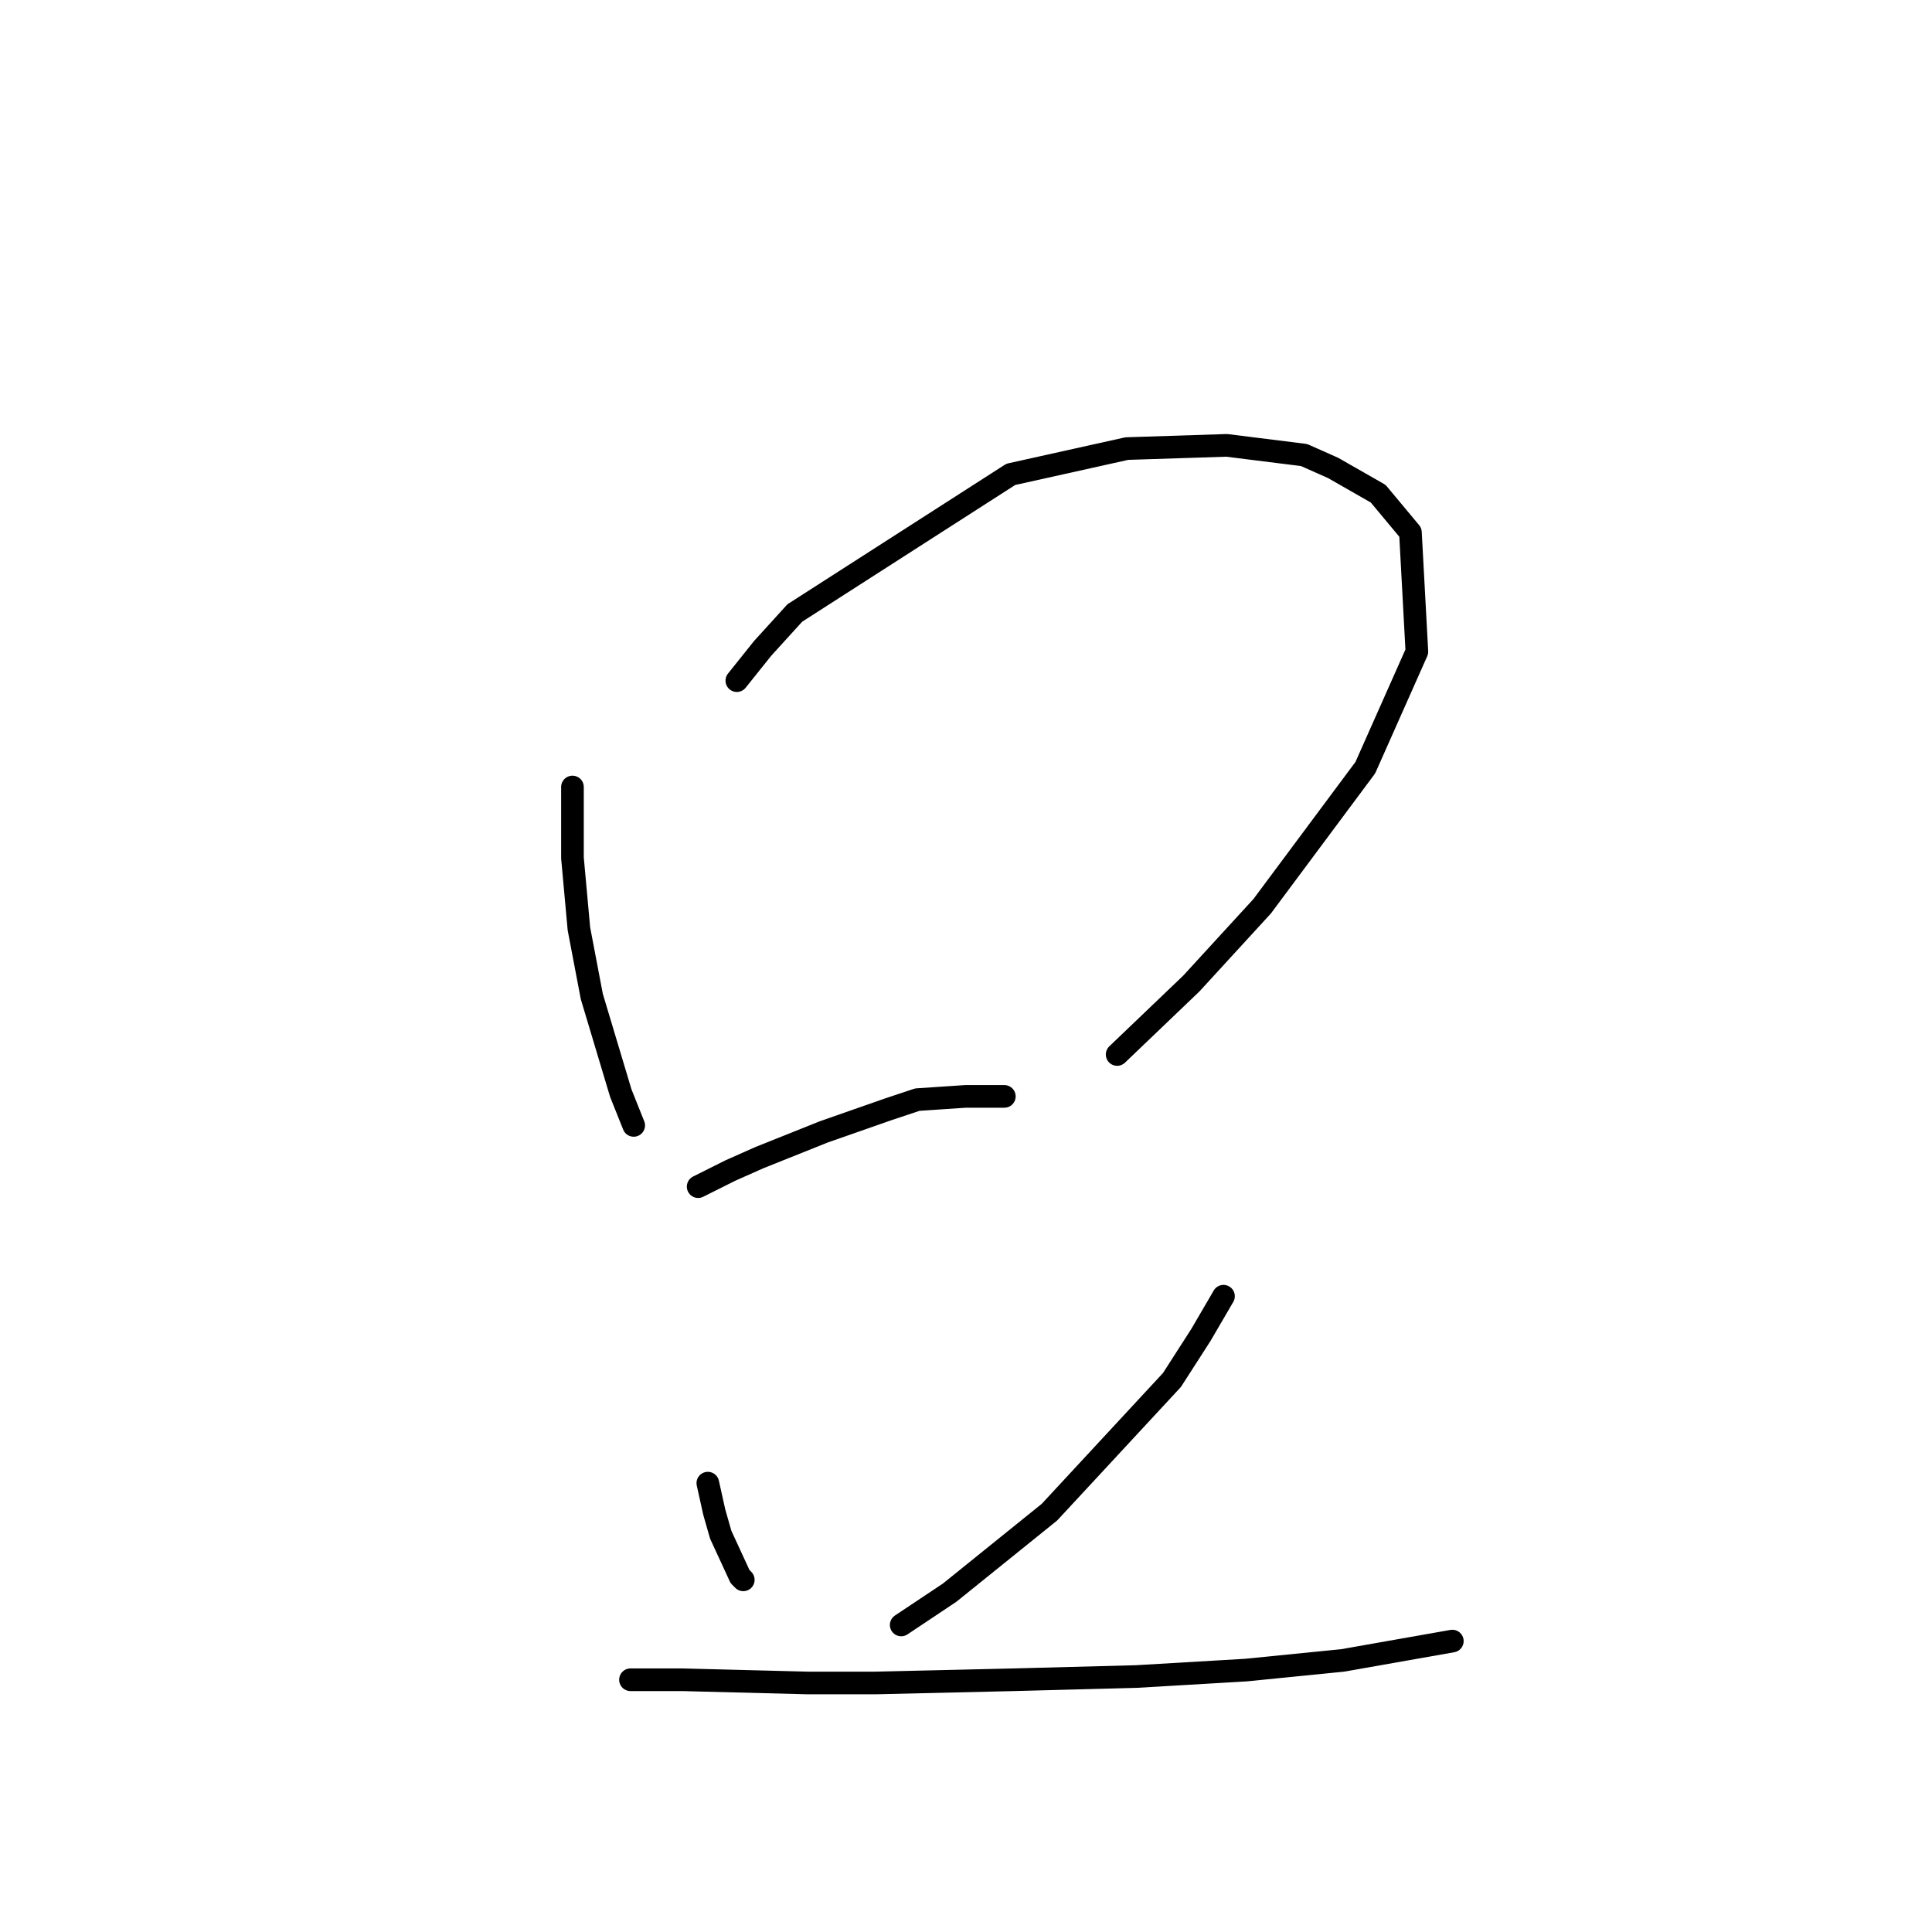 <?xml version="1.0" standalone="no"?>
    <svg width="256" height="256" xmlns="http://www.w3.org/2000/svg" version="1.1">
    <polyline stroke="black" stroke-width="3" stroke-linecap="round" fill="transparent" stroke-linejoin="round" points="75.854 104.281 75.854 113.676 76.709 123.071 78.417 132.039 82.26 144.851 83.969 149.122 83.969 149.122 " />
        <polyline stroke="black" stroke-width="3" stroke-linecap="round" fill="transparent" stroke-linejoin="round" points="97.634 90.188 101.051 85.917 105.321 81.22 133.934 62.856 149.308 59.44 162.547 59.013 172.796 60.294 176.64 62.002 182.619 65.419 186.889 70.543 187.743 86.344 180.911 101.718 167.245 120.082 157.849 130.331 148.027 139.726 148.027 139.726 " />
        <polyline stroke="black" stroke-width="3" stroke-linecap="round" fill="transparent" stroke-linejoin="round" points="92.51 157.236 96.78 155.1 100.624 153.392 109.165 149.976 117.706 146.986 121.55 145.705 127.955 145.278 133.08 145.278 133.08 145.278 " />
        <polyline stroke="black" stroke-width="3" stroke-linecap="round" fill="transparent" stroke-linejoin="round" points="93.791 196.525 94.645 200.368 95.499 203.358 98.061 208.91 98.489 209.337 98.489 209.337 " />
        <polyline stroke="black" stroke-width="3" stroke-linecap="round" fill="transparent" stroke-linejoin="round" points="162.12 171.756 159.131 176.88 155.287 182.859 139.059 200.368 125.82 211.045 119.414 215.315 119.414 215.315 " />
        <polyline stroke="black" stroke-width="3" stroke-linecap="round" fill="transparent" stroke-linejoin="round" points="83.542 222.575 90.374 222.575 107.03 223.003 115.998 223.003 134.361 222.575 150.589 222.148 165.109 221.294 177.921 220.013 192.441 217.451 192.441 217.451 " />
        </svg>